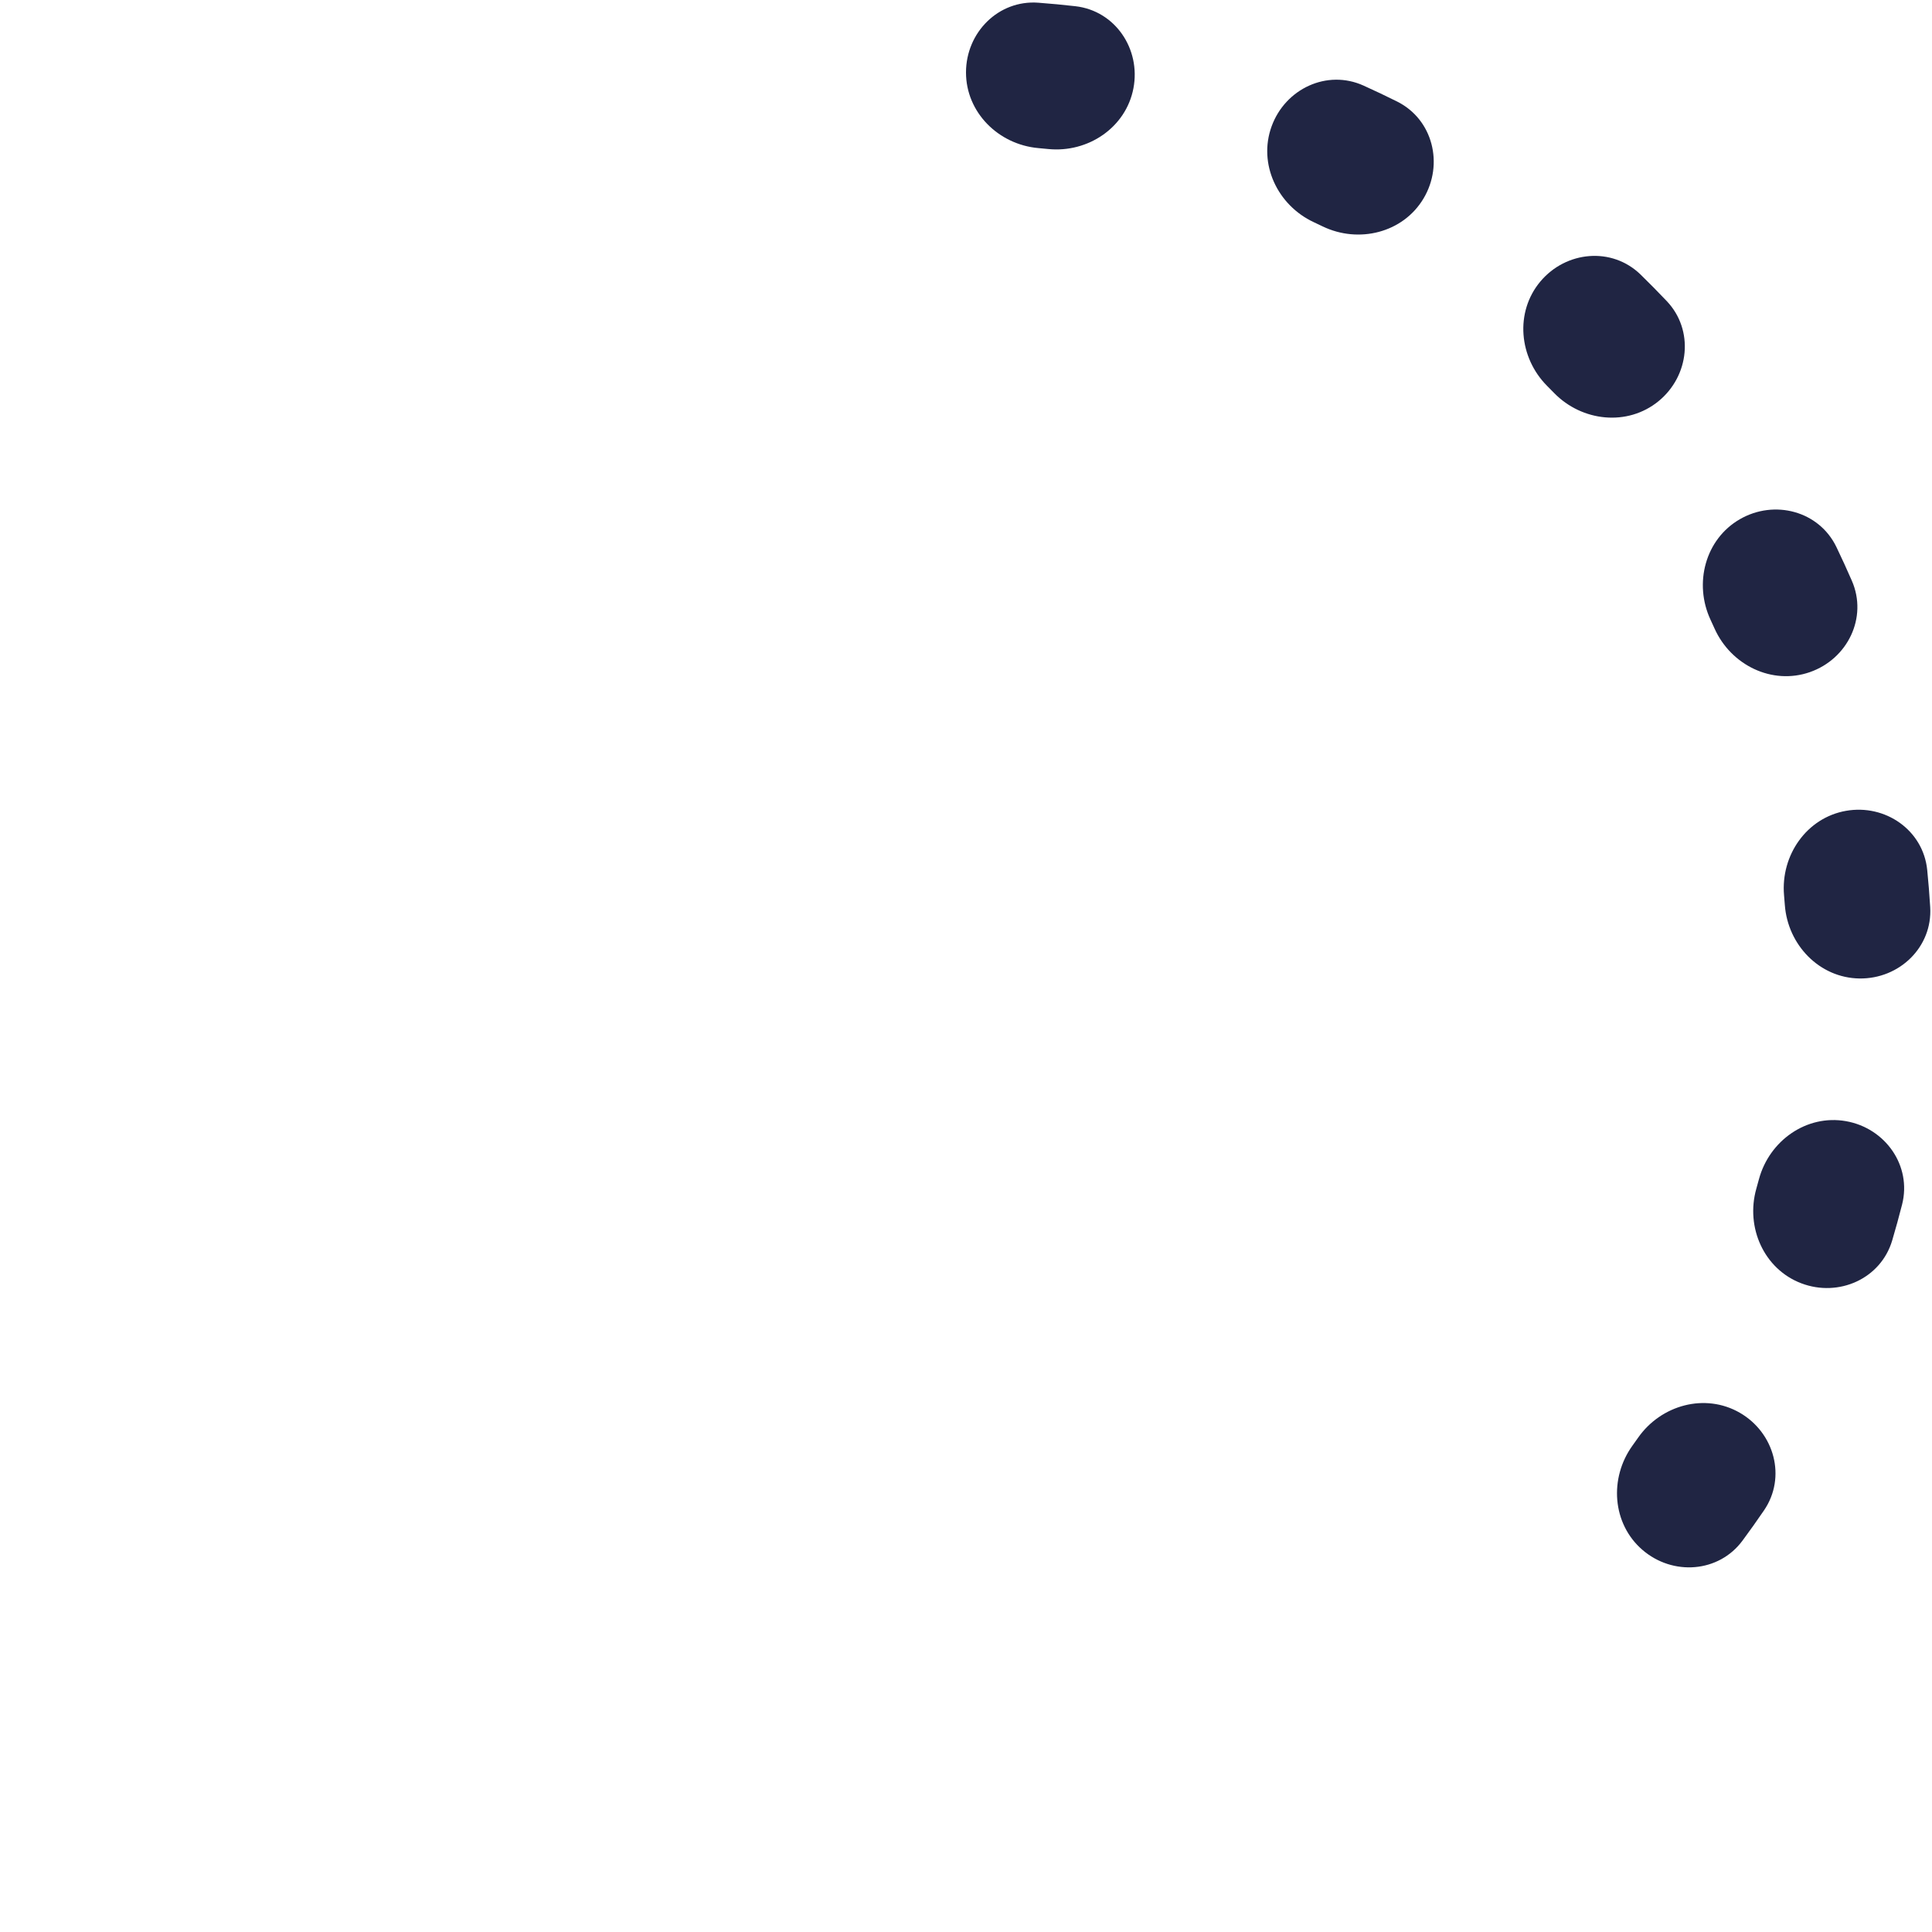 <svg width="682" height="682" viewBox="0 0 682 682" fill="none" xmlns="http://www.w3.org/2000/svg">
<path d="M341 25.575C341 11.45 352.466 -0.1 366.551 0.959C370.915 1.286 375.271 1.698 379.619 2.194C393.653 3.794 402.751 17.288 400.105 31.162V31.162C397.458 45.036 384.066 54.019 370.012 52.606C368.856 52.489 367.699 52.38 366.542 52.278C352.472 51.033 341 39.7 341 25.575V25.575Z" fill="#202543"/>
<path d="M448.882 44.597C453.713 31.325 468.438 24.393 481.311 30.205C485.299 32.005 489.252 33.882 493.168 35.835C505.809 42.138 509.744 57.93 502.511 70.063V70.063C495.279 82.195 479.621 86.056 466.899 79.921C465.852 79.416 464.803 78.918 463.75 78.425C450.955 72.444 444.051 57.87 448.882 44.597V44.597Z" fill="#202543"/>
<path d="M543.751 99.371C552.831 88.55 569.038 87.073 579.148 96.937C582.28 99.993 585.352 103.109 588.364 106.283C598.087 116.529 596.383 132.715 585.437 141.642V141.642C574.491 150.569 558.458 148.842 548.601 138.726C547.79 137.893 546.974 137.066 546.153 136.244C536.175 126.247 534.672 110.191 543.751 99.371V99.371Z" fill="#202543"/>
<path d="M614.166 183.288C626.398 176.225 642.134 180.38 648.26 193.107C650.158 197.05 651.98 201.029 653.724 205.042C659.356 217.995 652.219 232.622 638.88 237.267V237.267C625.541 241.912 611.065 234.806 605.263 221.928C604.786 220.869 604.302 219.812 603.812 218.759C597.855 205.952 601.934 190.35 614.166 183.288V183.288Z" fill="#202543"/>
<path d="M651.633 286.227C665.543 283.774 678.909 293.061 680.312 307.115C680.747 311.47 681.098 315.832 681.365 320.199C682.227 334.298 670.518 345.601 656.394 345.404V345.404C642.271 345.207 631.099 333.578 630.051 319.492C629.965 318.333 629.872 317.175 629.771 316.018C628.554 301.946 637.723 288.68 651.633 286.227V286.227Z" fill="#202543"/>
<path d="M651.633 395.773C665.543 398.226 674.927 411.523 671.438 425.21C670.358 429.451 669.196 433.67 667.953 437.865C663.94 451.408 649.072 458.025 635.867 453.01V453.01C622.663 447.994 616.143 433.245 619.975 419.65C620.29 418.532 620.599 417.412 620.901 416.29C624.57 402.65 637.723 393.32 651.633 395.773V395.773Z" fill="#202543"/>
<path d="M614.166 498.713C626.398 505.775 630.668 521.48 622.709 533.149C620.243 536.764 617.708 540.331 615.105 543.848C606.703 555.202 590.467 556.335 579.775 547.105V547.105C569.083 537.876 568 521.786 576.251 510.322C576.93 509.379 577.603 508.432 578.27 507.481C586.383 495.919 601.934 491.65 614.166 498.713V498.713Z" fill="#202543"/>
</svg>
